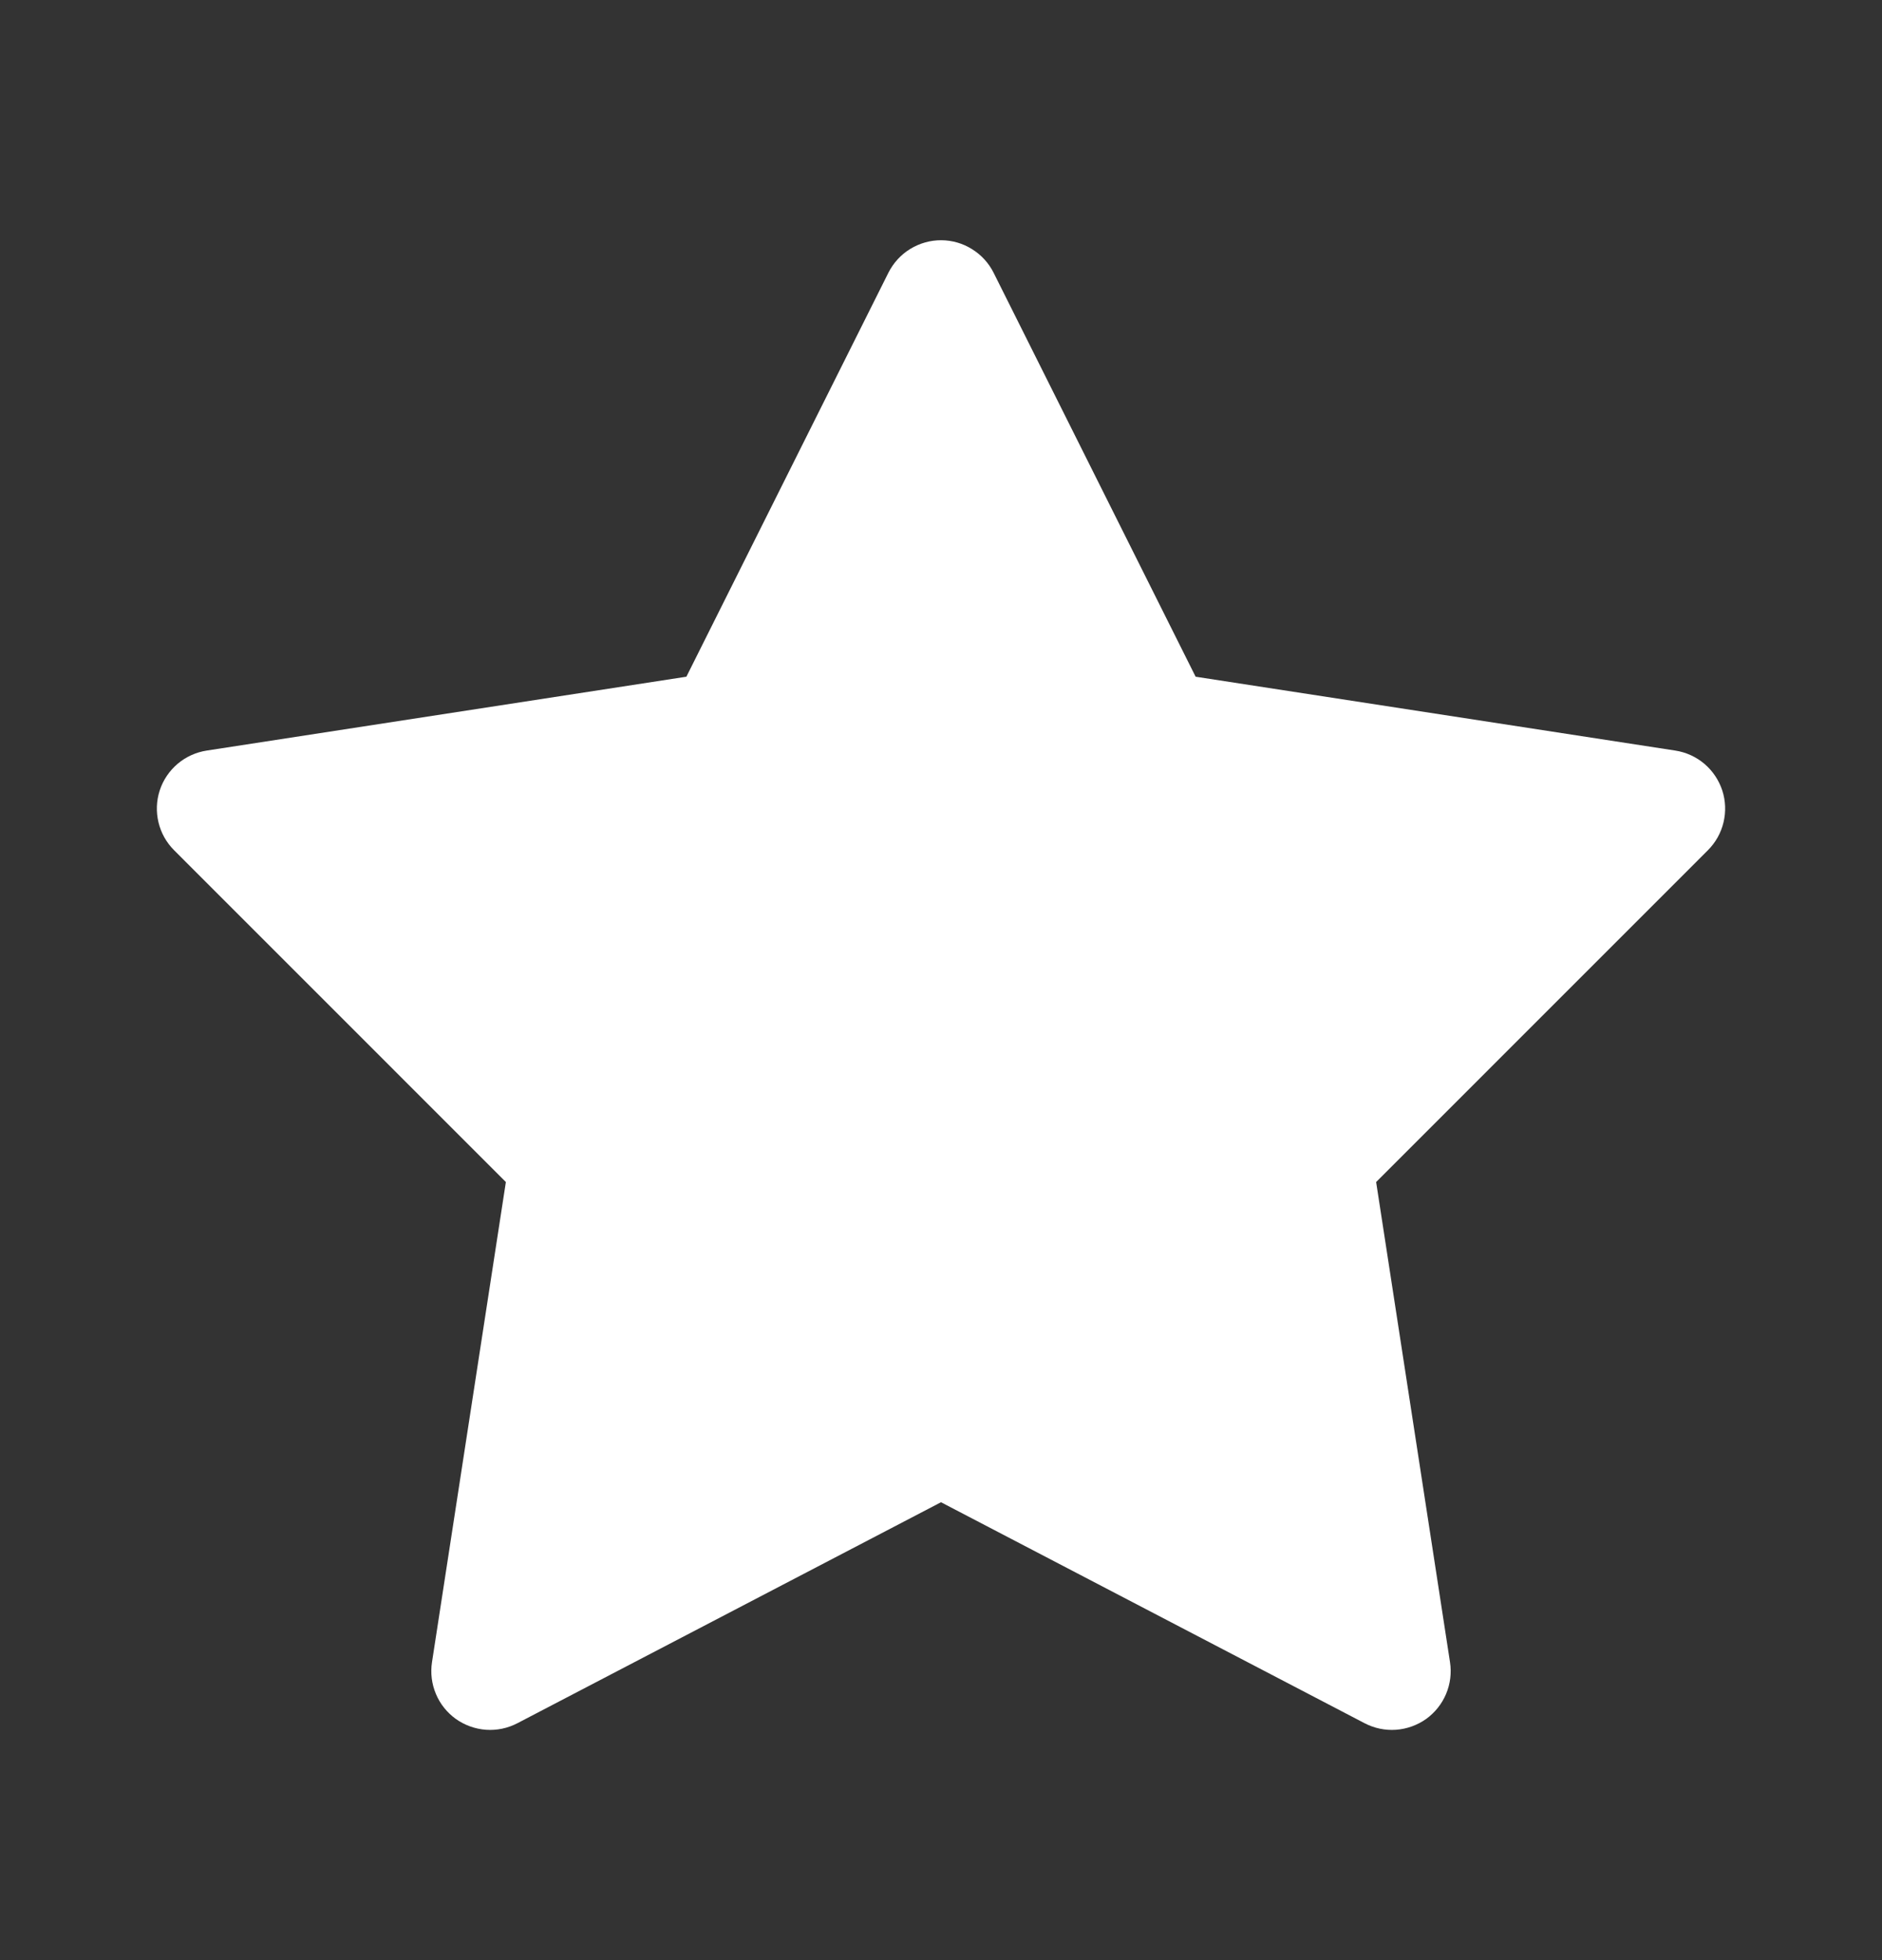 <svg width="24" height="25" viewBox="0 0 24 25" fill="none" xmlns="http://www.w3.org/2000/svg">
<rect x="0" y="0" width="24" height="25" fill="#333333" stroke="none"/>
<path d="M12.005 3.064C11.865 3.063 11.727 3.102 11.608 3.175C11.488 3.248 11.392 3.354 11.329 3.479L8.753 8.631L2.636 9.573C2.499 9.594 2.37 9.653 2.265 9.742C2.159 9.832 2.08 9.949 2.037 10.081C1.994 10.213 1.989 10.354 2.021 10.488C2.053 10.623 2.122 10.746 2.22 10.844L6.451 15.076L5.509 21.2C5.488 21.337 5.505 21.477 5.559 21.605C5.612 21.733 5.701 21.843 5.813 21.924C5.926 22.004 6.059 22.052 6.197 22.062C6.335 22.072 6.474 22.043 6.597 21.979L12 19.16L17.403 21.979C17.526 22.043 17.665 22.072 17.803 22.062C17.941 22.052 18.074 22.004 18.187 21.924C18.299 21.843 18.387 21.733 18.441 21.605C18.495 21.477 18.512 21.337 18.491 21.2L17.549 15.076L21.78 10.844C21.878 10.746 21.947 10.623 21.979 10.488C22.011 10.354 22.006 10.213 21.963 10.081C21.919 9.949 21.841 9.832 21.735 9.742C21.63 9.653 21.501 9.594 21.364 9.573L15.247 8.631L12.671 3.479C12.609 3.355 12.514 3.251 12.396 3.178C12.279 3.104 12.143 3.065 12.005 3.064Z" fill="white"/>
</svg>
